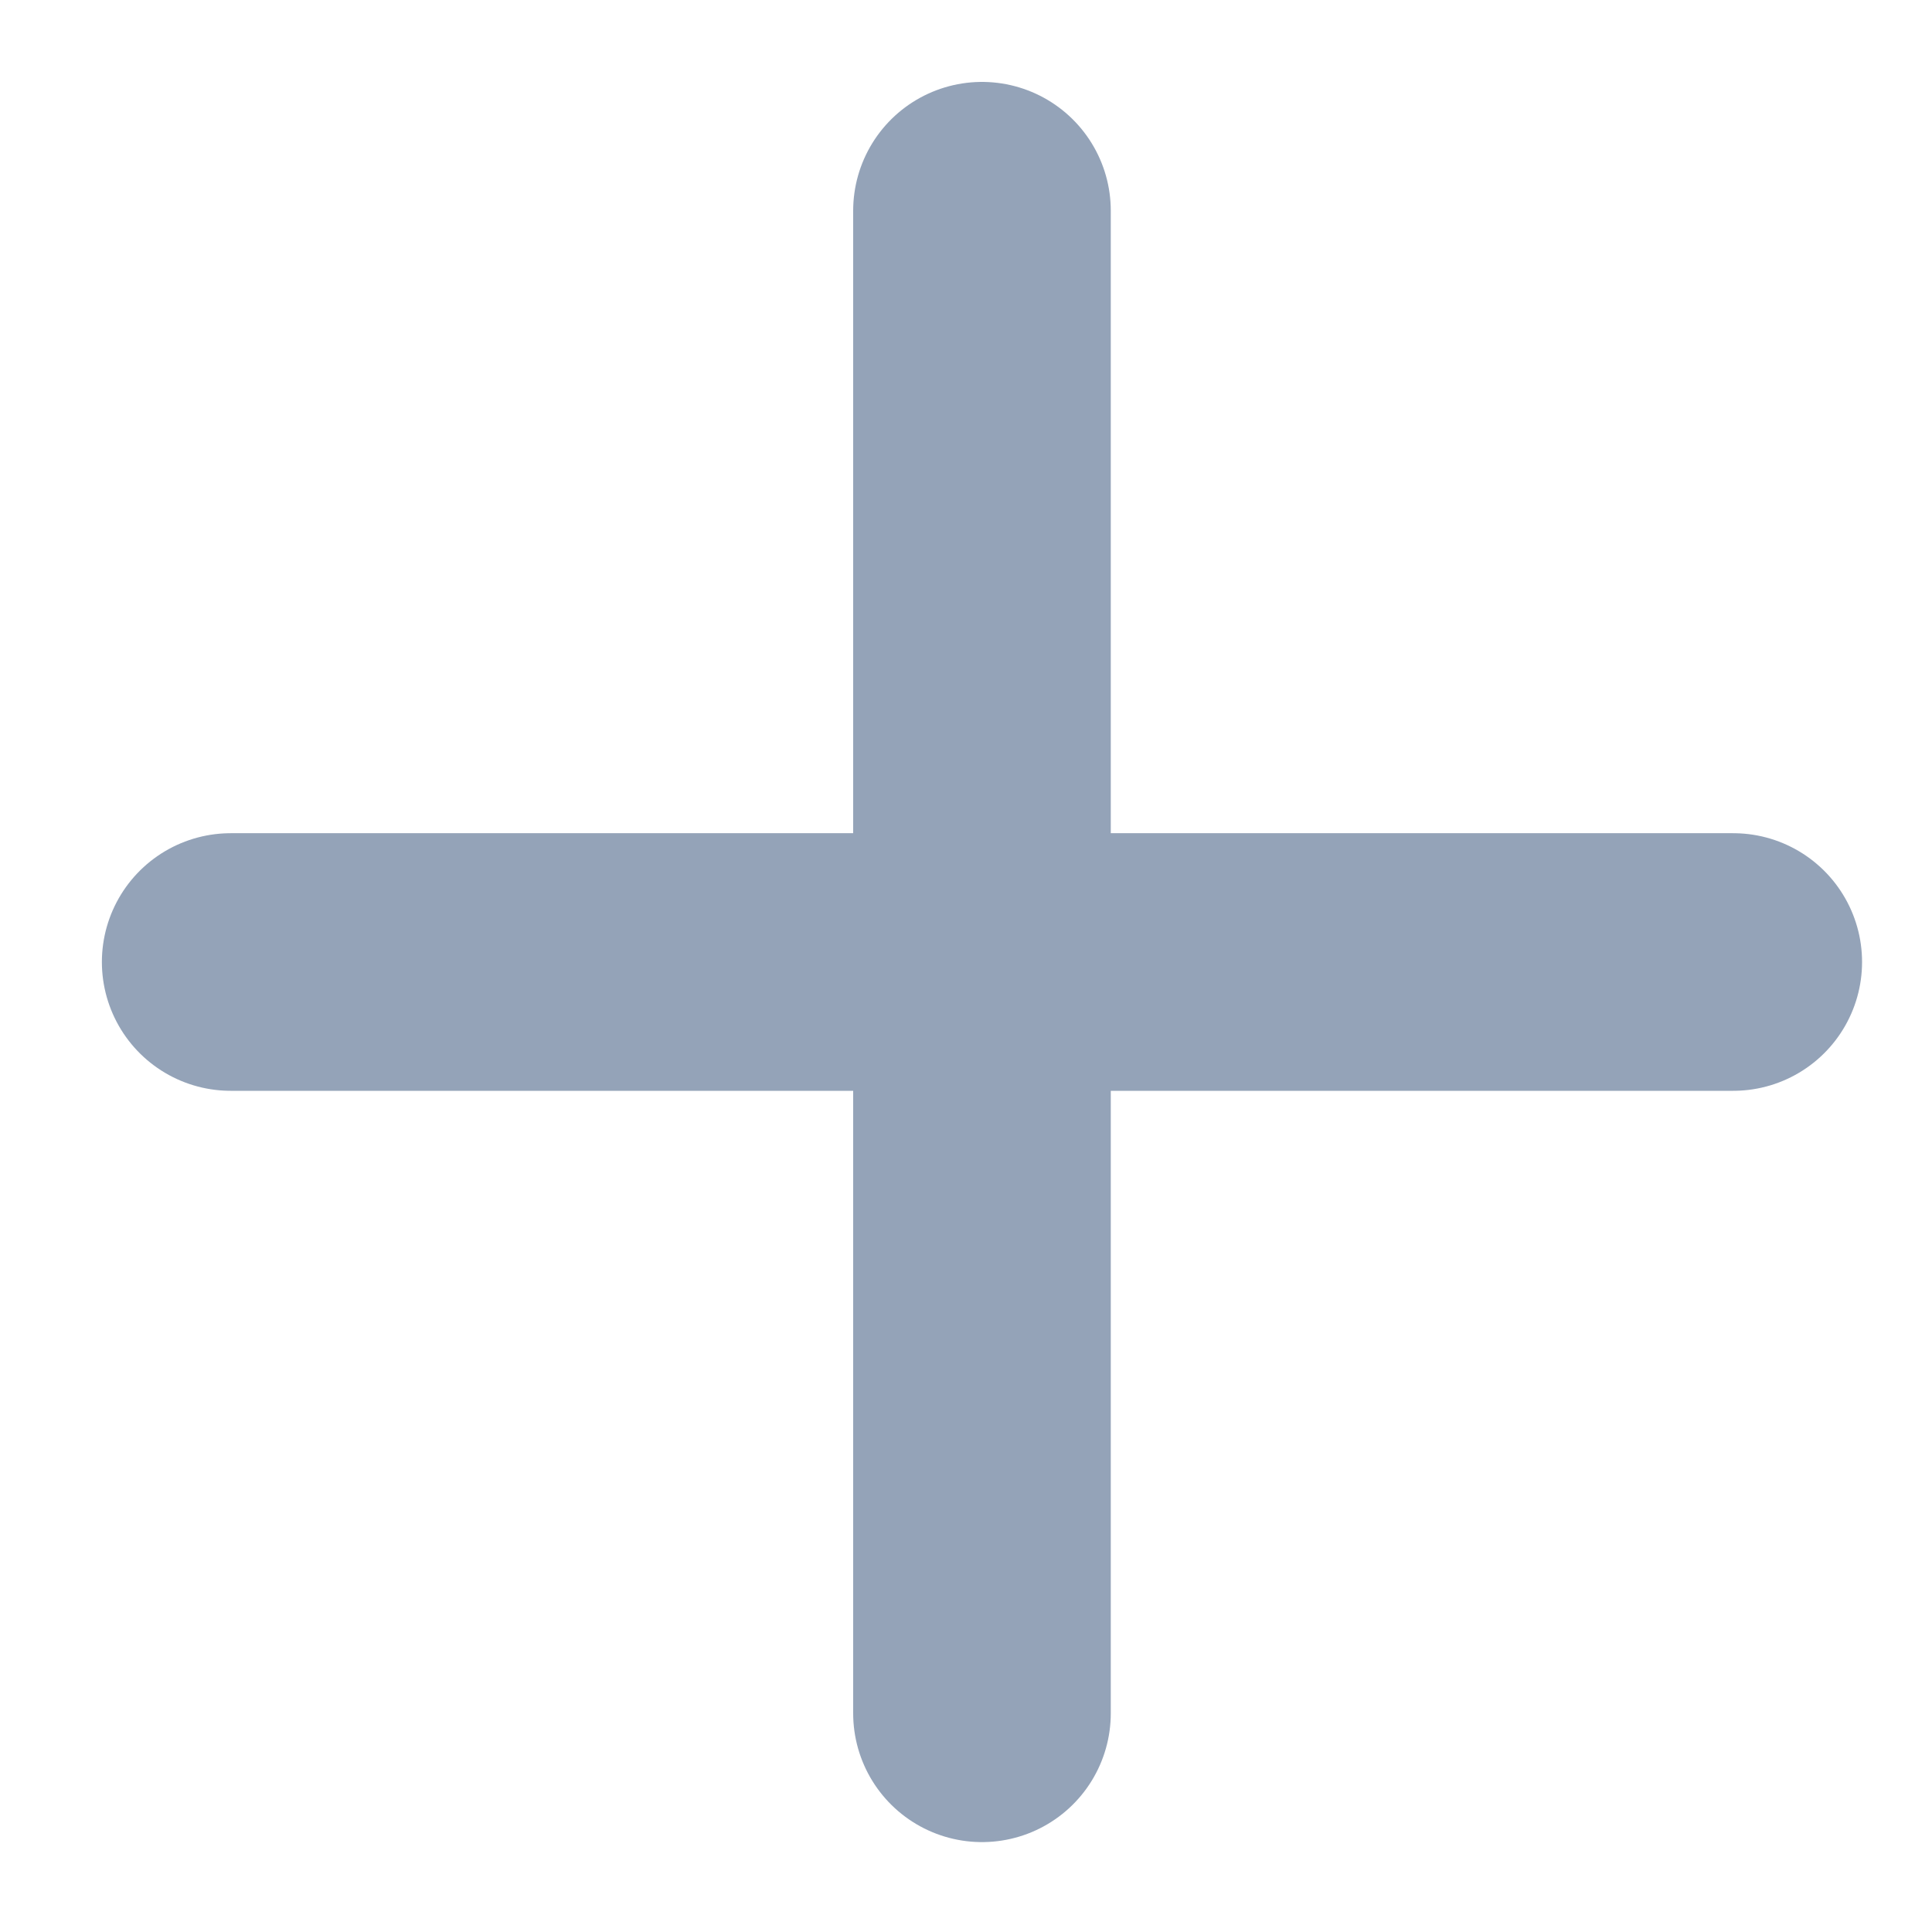 <svg width="15" height="15" viewBox="0 0 15 15" fill="none" xmlns="http://www.w3.org/2000/svg">
<path d="M7.624 1.636V13.302M1.791 7.469H13.457" stroke="#94A3B8" stroke-width="2" stroke-linecap="round" stroke-linejoin="round"/>
</svg>
